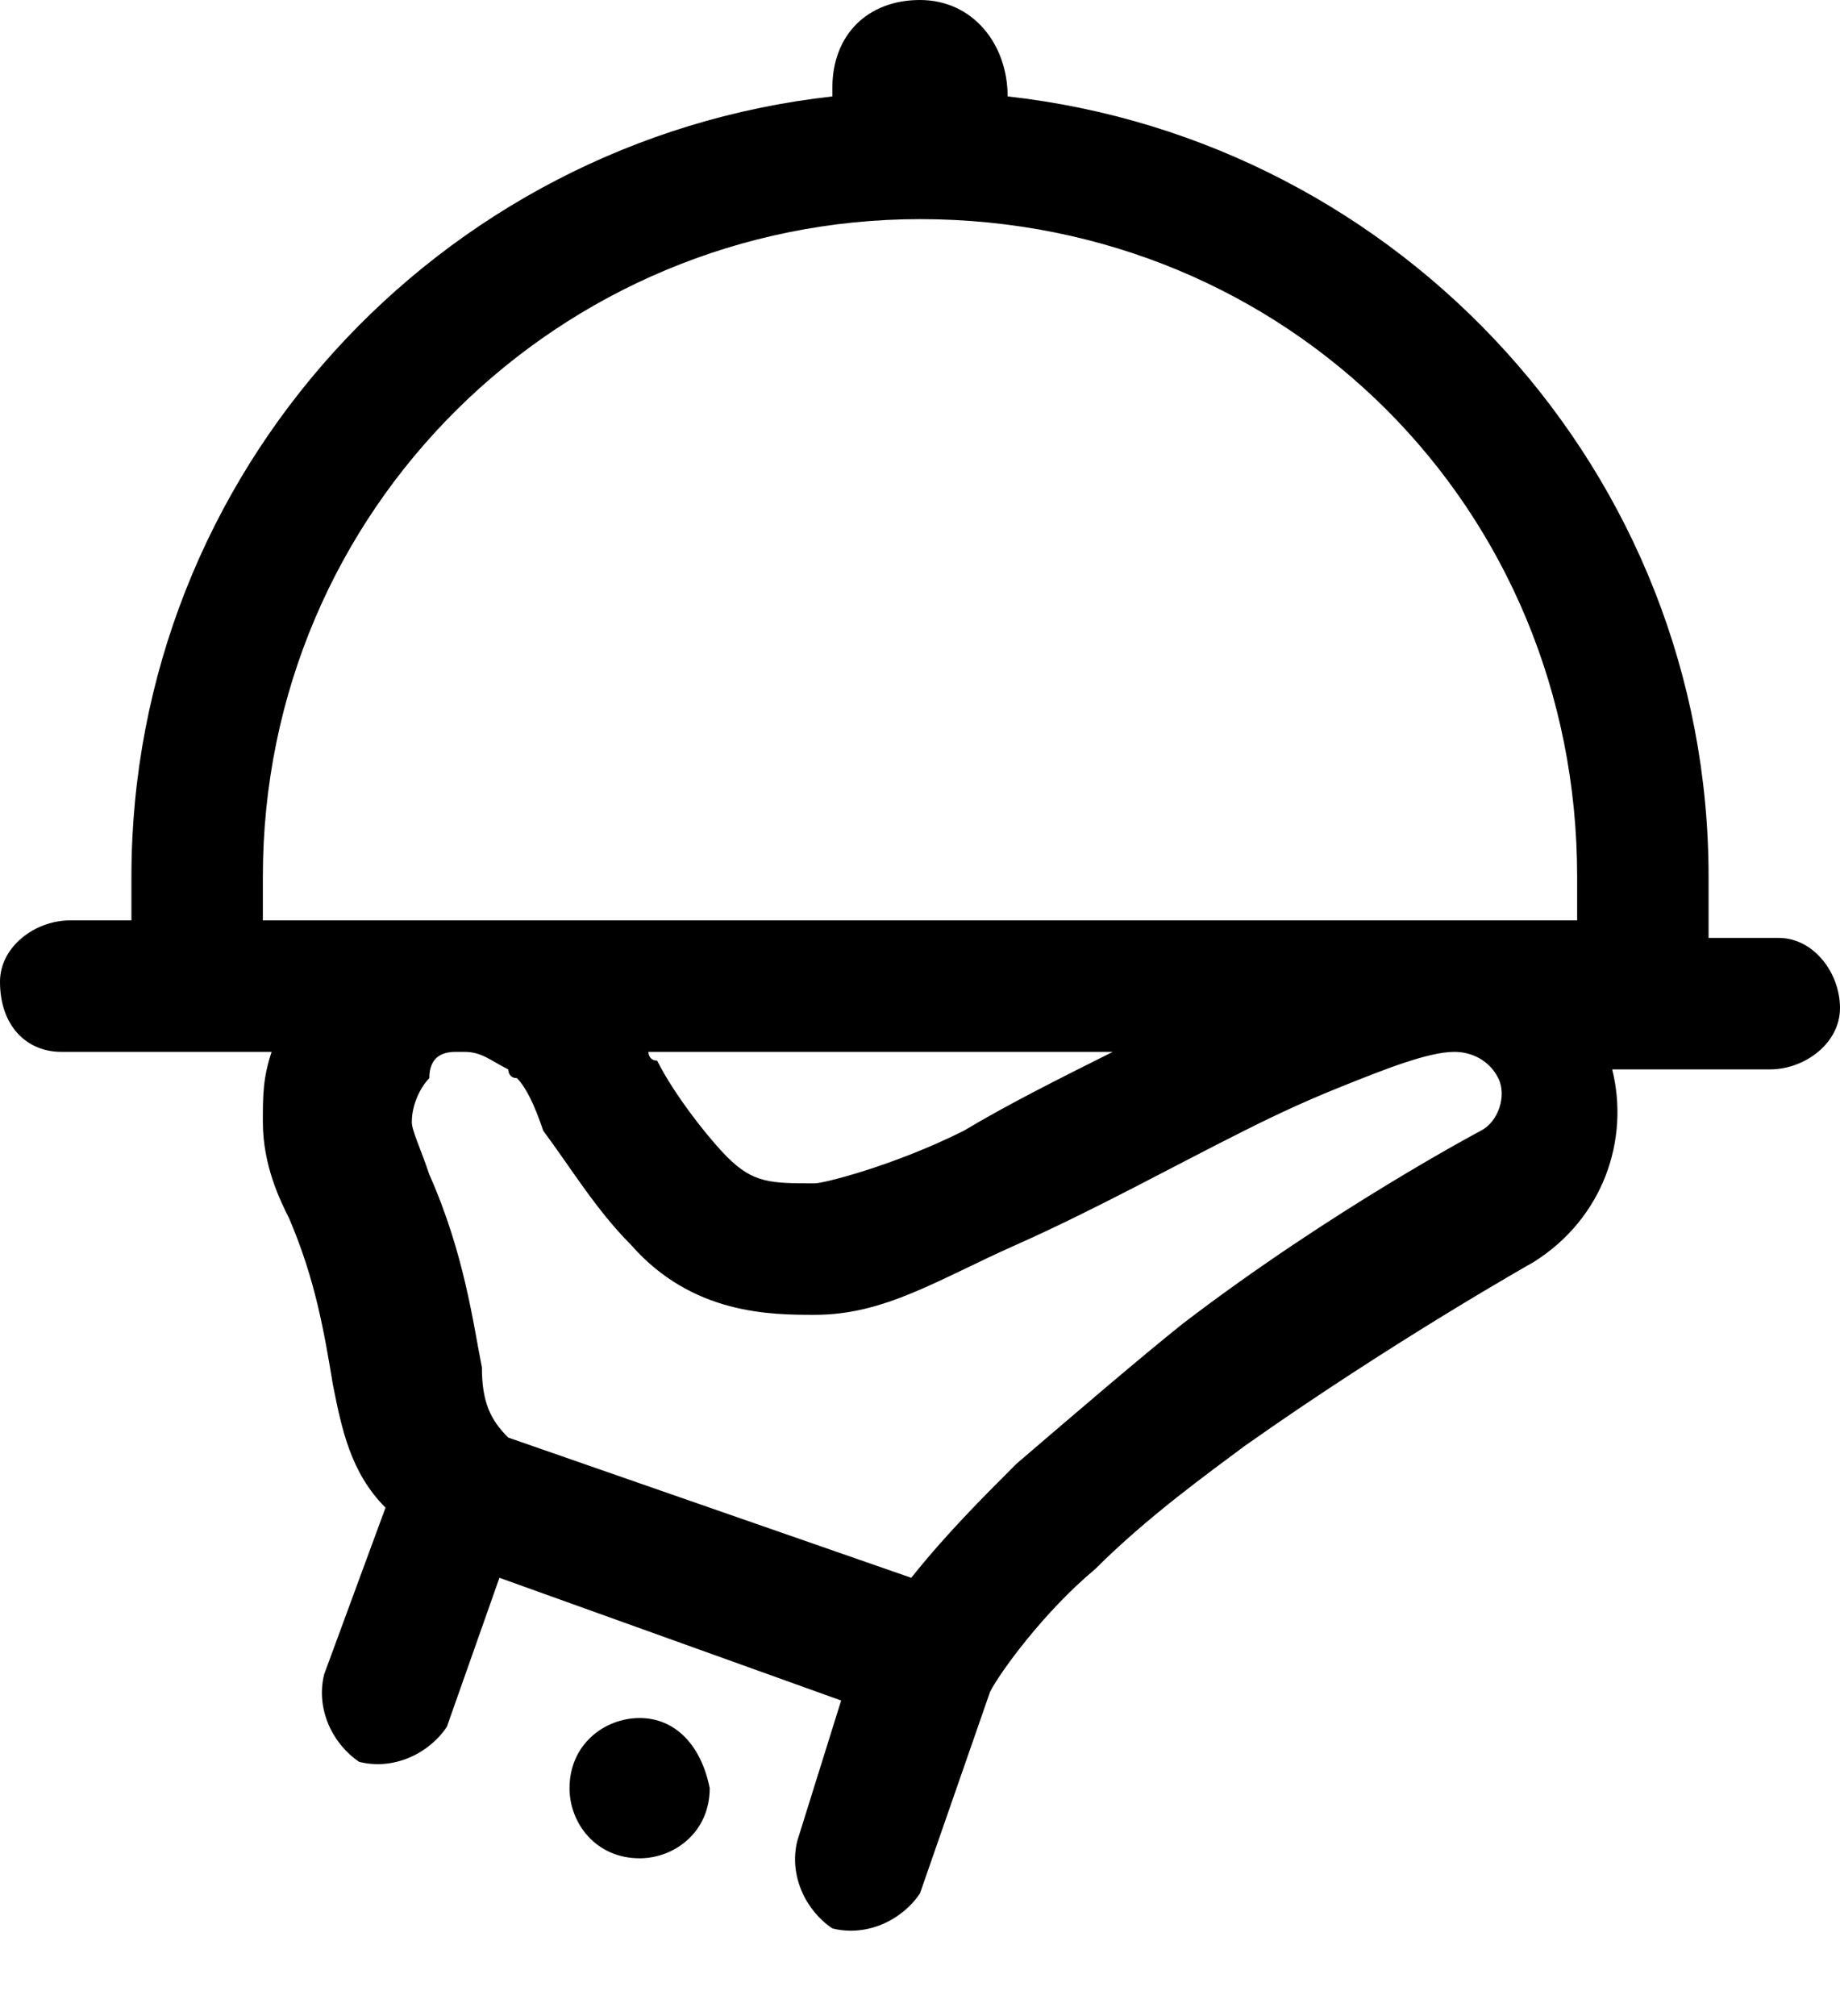 <svg xmlns="http://www.w3.org/2000/svg" width="21" height="23" viewBox="0 0 21 23" >
  <path d="M10.5 0C9.9 0 9.5 0.4 9.5 1C9.5 1 9.5 1 9.5 1.1C5 1.6 1.5 5.4 1.5 10V10.5H0.8C0.4 10.5 0 10.8 0 11.2C0 11.7 0.3 12 0.7 12H2.2H3.1C3 12.3 3 12.5 3 12.8C3 13.3 3.2 13.7 3.3 13.9C3.6 14.6 3.7 15.2 3.8 15.8C3.9 16.3 4 16.8 4.4 17.2L3.7 19.1C3.6 19.5 3.8 19.9 4.1 20.1C4.5 20.2 4.9 20 5.1 19.7L5.7 18L9.6 19.4L9.1 21C9 21.4 9.2 21.8 9.5 22C9.9 22.1 10.3 21.9 10.5 21.6L11.3 19.3C11.4 19.1 11.9 18.4 12.5 17.9C13.1 17.3 13.8 16.8 14.2 16.5C15.9 15.3 17.5 14.4 17.5 14.4C18.3 13.9 18.6 13 18.4 12.2H18.7H20.2C20.6 12.2 21 11.9 21 11.5C21 11.1 20.7 10.7 20.3 10.7H19.5V10C19.5 5.4 16 1.6 11.5 1.1C11.5 0.5 11.1 0 10.5 0ZM10.5 2.5C14.7 2.5 18 5.8 18 10V10.5H16.5H3V10C3 5.8 6.4 2.5 10.5 2.5ZM5.2 12H5.3C5.5 12 5.6 12.1 5.8 12.2C5.8 12.2 5.8 12.3 5.9 12.3C6 12.4 6.1 12.6 6.2 12.9C6.5 13.3 6.8 13.8 7.2 14.2C7.9 15 8.8 15 9.3 15C10.1 15 10.7 14.6 11.6 14.2C12.5 13.8 13.4 13.3 14.2 12.9C14.4 12.8 14.8 12.6 15.3 12.4C15.8 12.2 16.3 12 16.6 12C16.8 12 17 12.1 17.1 12.3C17.2 12.5 17.1 12.8 16.9 12.9C16.9 12.9 15.2 13.8 13.5 15.1C13 15.5 12.3 16.1 11.6 16.7C11.2 17.1 10.8 17.5 10.4 18L5.8 16.4C5.6 16.2 5.5 16 5.5 15.6C5.4 15.1 5.3 14.3 4.9 13.4C4.8 13.1 4.7 12.9 4.7 12.8C4.7 12.6 4.8 12.4 4.9 12.3C4.9 12.1 5 12 5.2 12ZM7.4 12H12.7C12.1 12.3 11.5 12.6 11 12.9C10.2 13.3 9.4 13.5 9.3 13.5C8.8 13.5 8.6 13.5 8.3 13.2C8.1 13 7.7 12.5 7.5 12.1C7.4 12.1 7.4 12 7.4 12ZM7.3 19.6C6.9 19.6 6.5 19.9 6.5 20.4C6.5 20.8 6.8 21.2 7.3 21.2C7.7 21.2 8.1 20.9 8.1 20.4C8 19.9 7.7 19.6 7.3 19.6Z"/>
</svg>